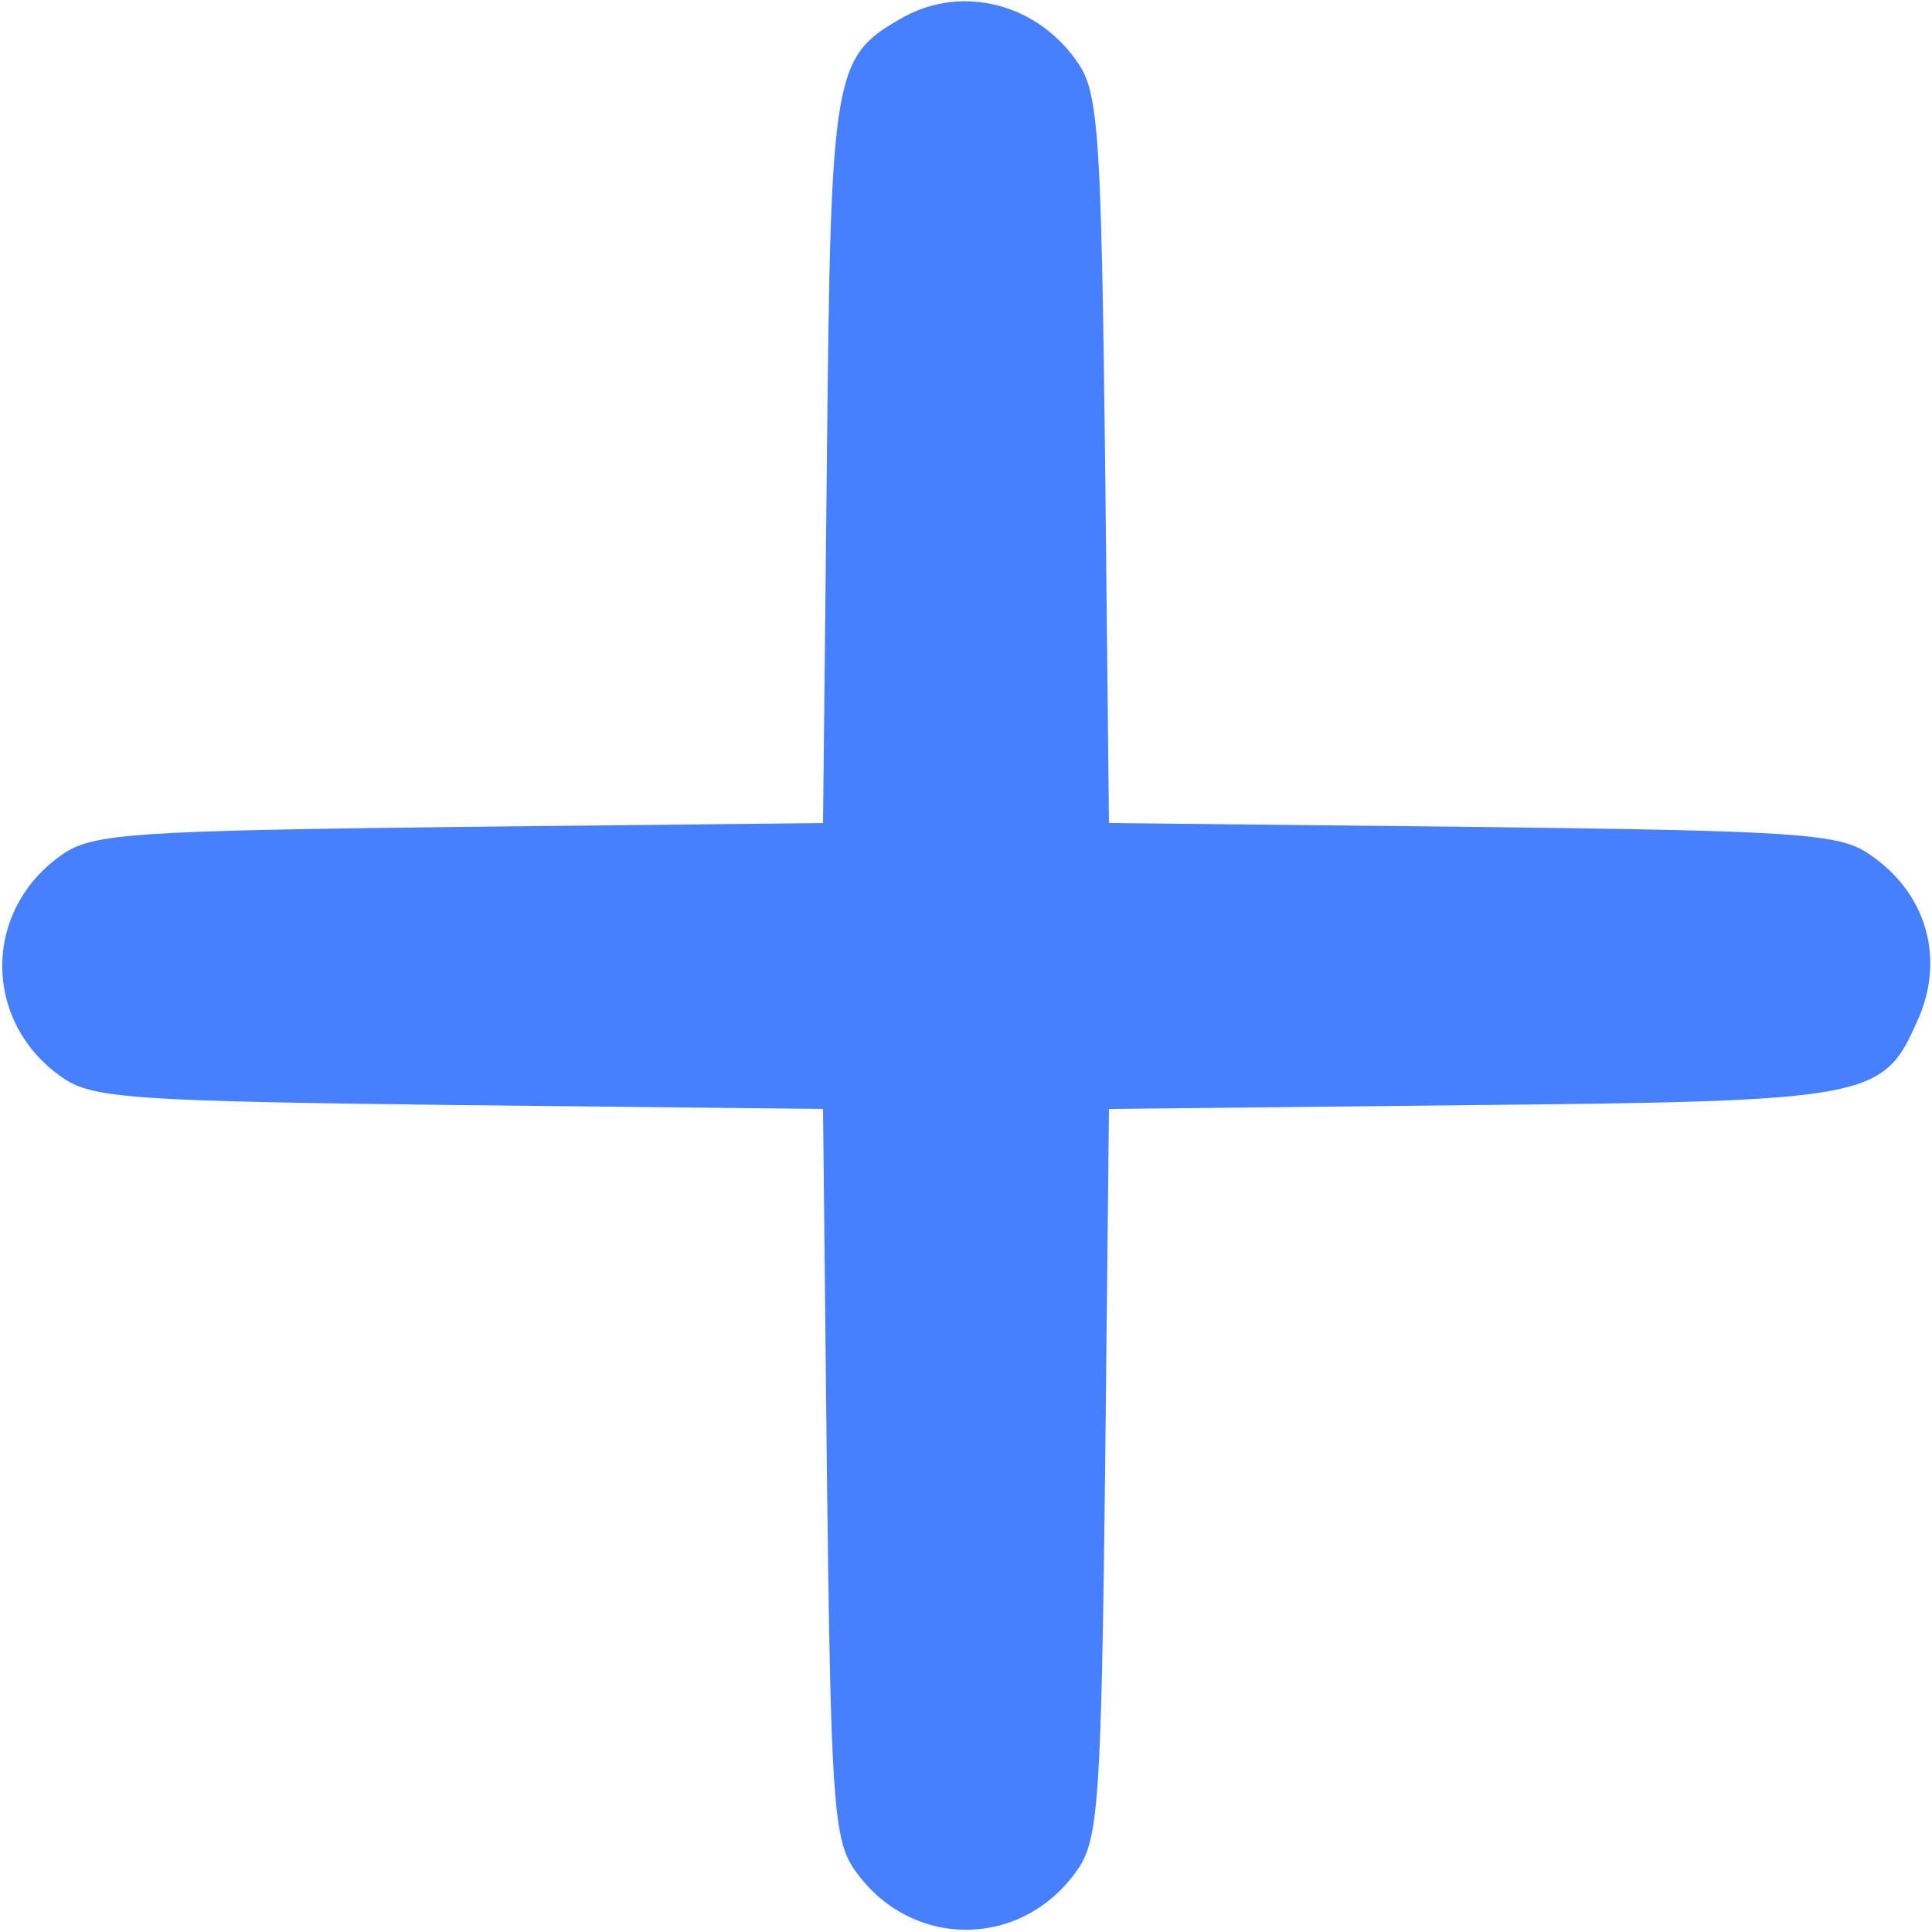 <?xml version="1.0" standalone="no"?>
<!DOCTYPE svg PUBLIC "-//W3C//DTD SVG 20010904//EN"
 "http://www.w3.org/TR/2001/REC-SVG-20010904/DTD/svg10.dtd">
<svg version="1.0" xmlns="http://www.w3.org/2000/svg"
 width="150pt" height="150pt" viewBox="0 0 150 150"
 preserveAspectRatio="xMidYMid meet">
<g transform="translate(0,150) scale(0.1,-0.1)"
fill="#4680ff" stroke="none">
<path d="M702 1487 c-55 -31 -57 -39 -60 -344 l-3 -282 -282 -3 c-250 -3 -285
-5 -308 -21 -63 -43 -63 -131 0 -174 23 -16 58 -18 308 -21 l282 -3 3 -282 c3
-250 5 -285 21 -308 43 -63 131 -63 174 0 16 23 18 58 21 308 l3 282 282 3
c307 3 319 5 345 64 23 49 8 101 -37 131 -23 16 -58 18 -308 21 l-282 3 -3
282 c-3 250 -5 285 -21 308 -31 46 -89 61 -135 36z"/>
</g>
</svg>
